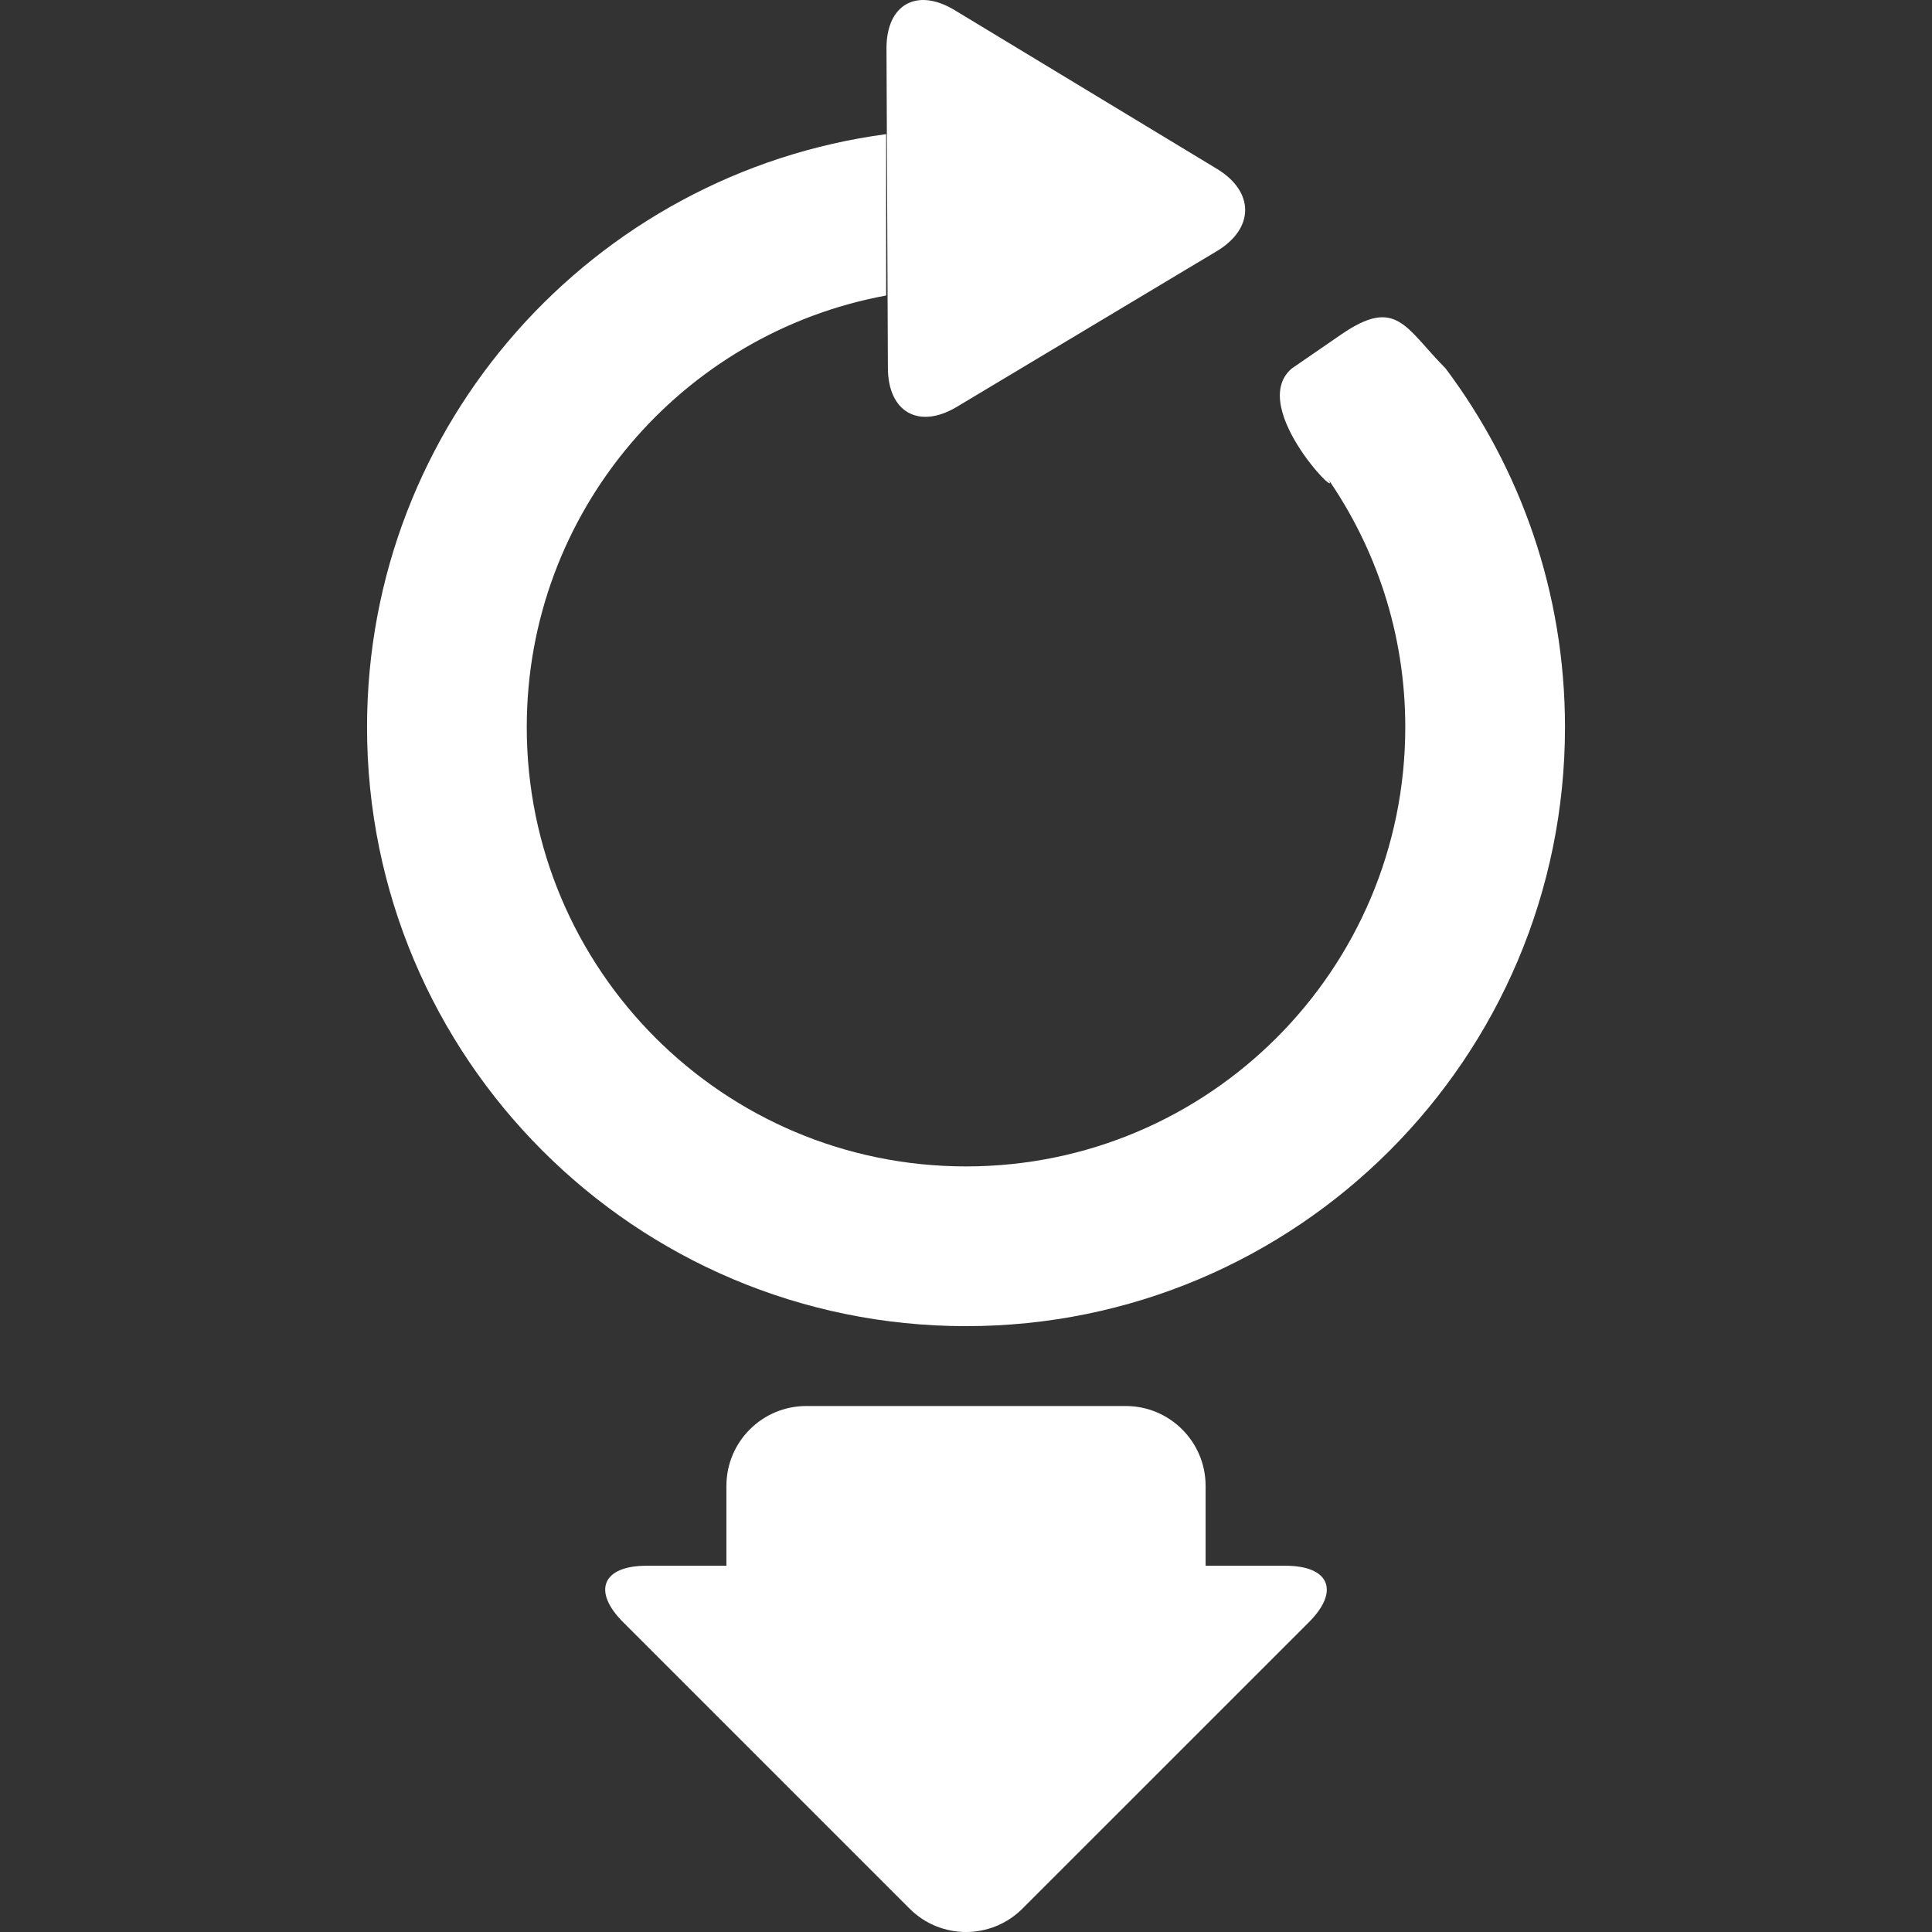 <?xml version="1.0" encoding="iso-8859-1"?>
<!DOCTYPE svg PUBLIC "-//W3C//DTD SVG 1.1//EN" "http://www.w3.org/Graphics/SVG/1.1/DTD/svg11.dtd">
<svg version="1.1" id="Capa_1" xmlns="http://www.w3.org/2000/svg" xmlns:xlink="http://www.w3.org/1999/xlink" x="0px" y="0px"
	 width="379.815px" height="379.816px" viewBox="0 0 379.815 379.816" style="enable-background:new 0 0 379.815 379.816;"
	 xml:space="preserve">
<rect x="0" y="0" width="379.815" height="379.816" fill="#333333" stroke="none"/>
<g>
	<g id="_x34_82._Gesture_-_Pull_to_Refresh">
		<g>
			<path fill="#ffffff" d="M252.713,307.814h-15.701v-15.701c0-8.664-7.037-15.701-15.701-15.701h-62.803c-8.668,0-15.701,7.037-15.701,15.701
				v15.701h-15.701c-8.666,0-10.733,4.973-4.592,11.108l56.294,56.292c6.133,6.136,16.069,6.136,22.201,0l56.305-56.292
				C263.444,312.787,261.372,307.814,252.713,307.814z M284.183,72.417c-7.918-7.959-9.605-14.168-20.521-6.657
				c-3.174,2.178-6.688,4.593-9.706,6.678c-9.085,7.721,11.453,27.89,6.805,21.252c9.77,13.959,15.505,30.933,15.505,49.263
				c0,47.694-38.664,86.354-86.356,86.354s-86.354-38.66-86.354-86.354c0-42.319,30.466-77.459,70.653-84.859V26.372
				c-57.589,7.69-102.053,56.885-102.053,116.582c0,65.035,52.722,117.756,117.754,117.756c65.032,0,117.754-52.722,117.754-117.756
				C307.662,116.491,298.926,92.08,284.183,72.417z M188.089,79.991l51.099-30.604c7.454-4.455,7.466-11.706,0.048-16.192
				L187.647,1.977c-7.417-4.476-13.408-1.096-13.37,7.576l0.276,62.802C174.584,81.025,180.643,84.446,188.089,79.991z"/>
		</g>
	</g>
</g>
<g>
</g>
<g>
</g>
<g>
</g>
<g>
</g>
<g>
</g>
<g>
</g>
<g>
</g>
<g>
</g>
<g>
</g>
<g>
</g>
<g>
</g>
<g>
</g>
<g>
</g>
<g>
</g>
<g>
</g>
</svg>

